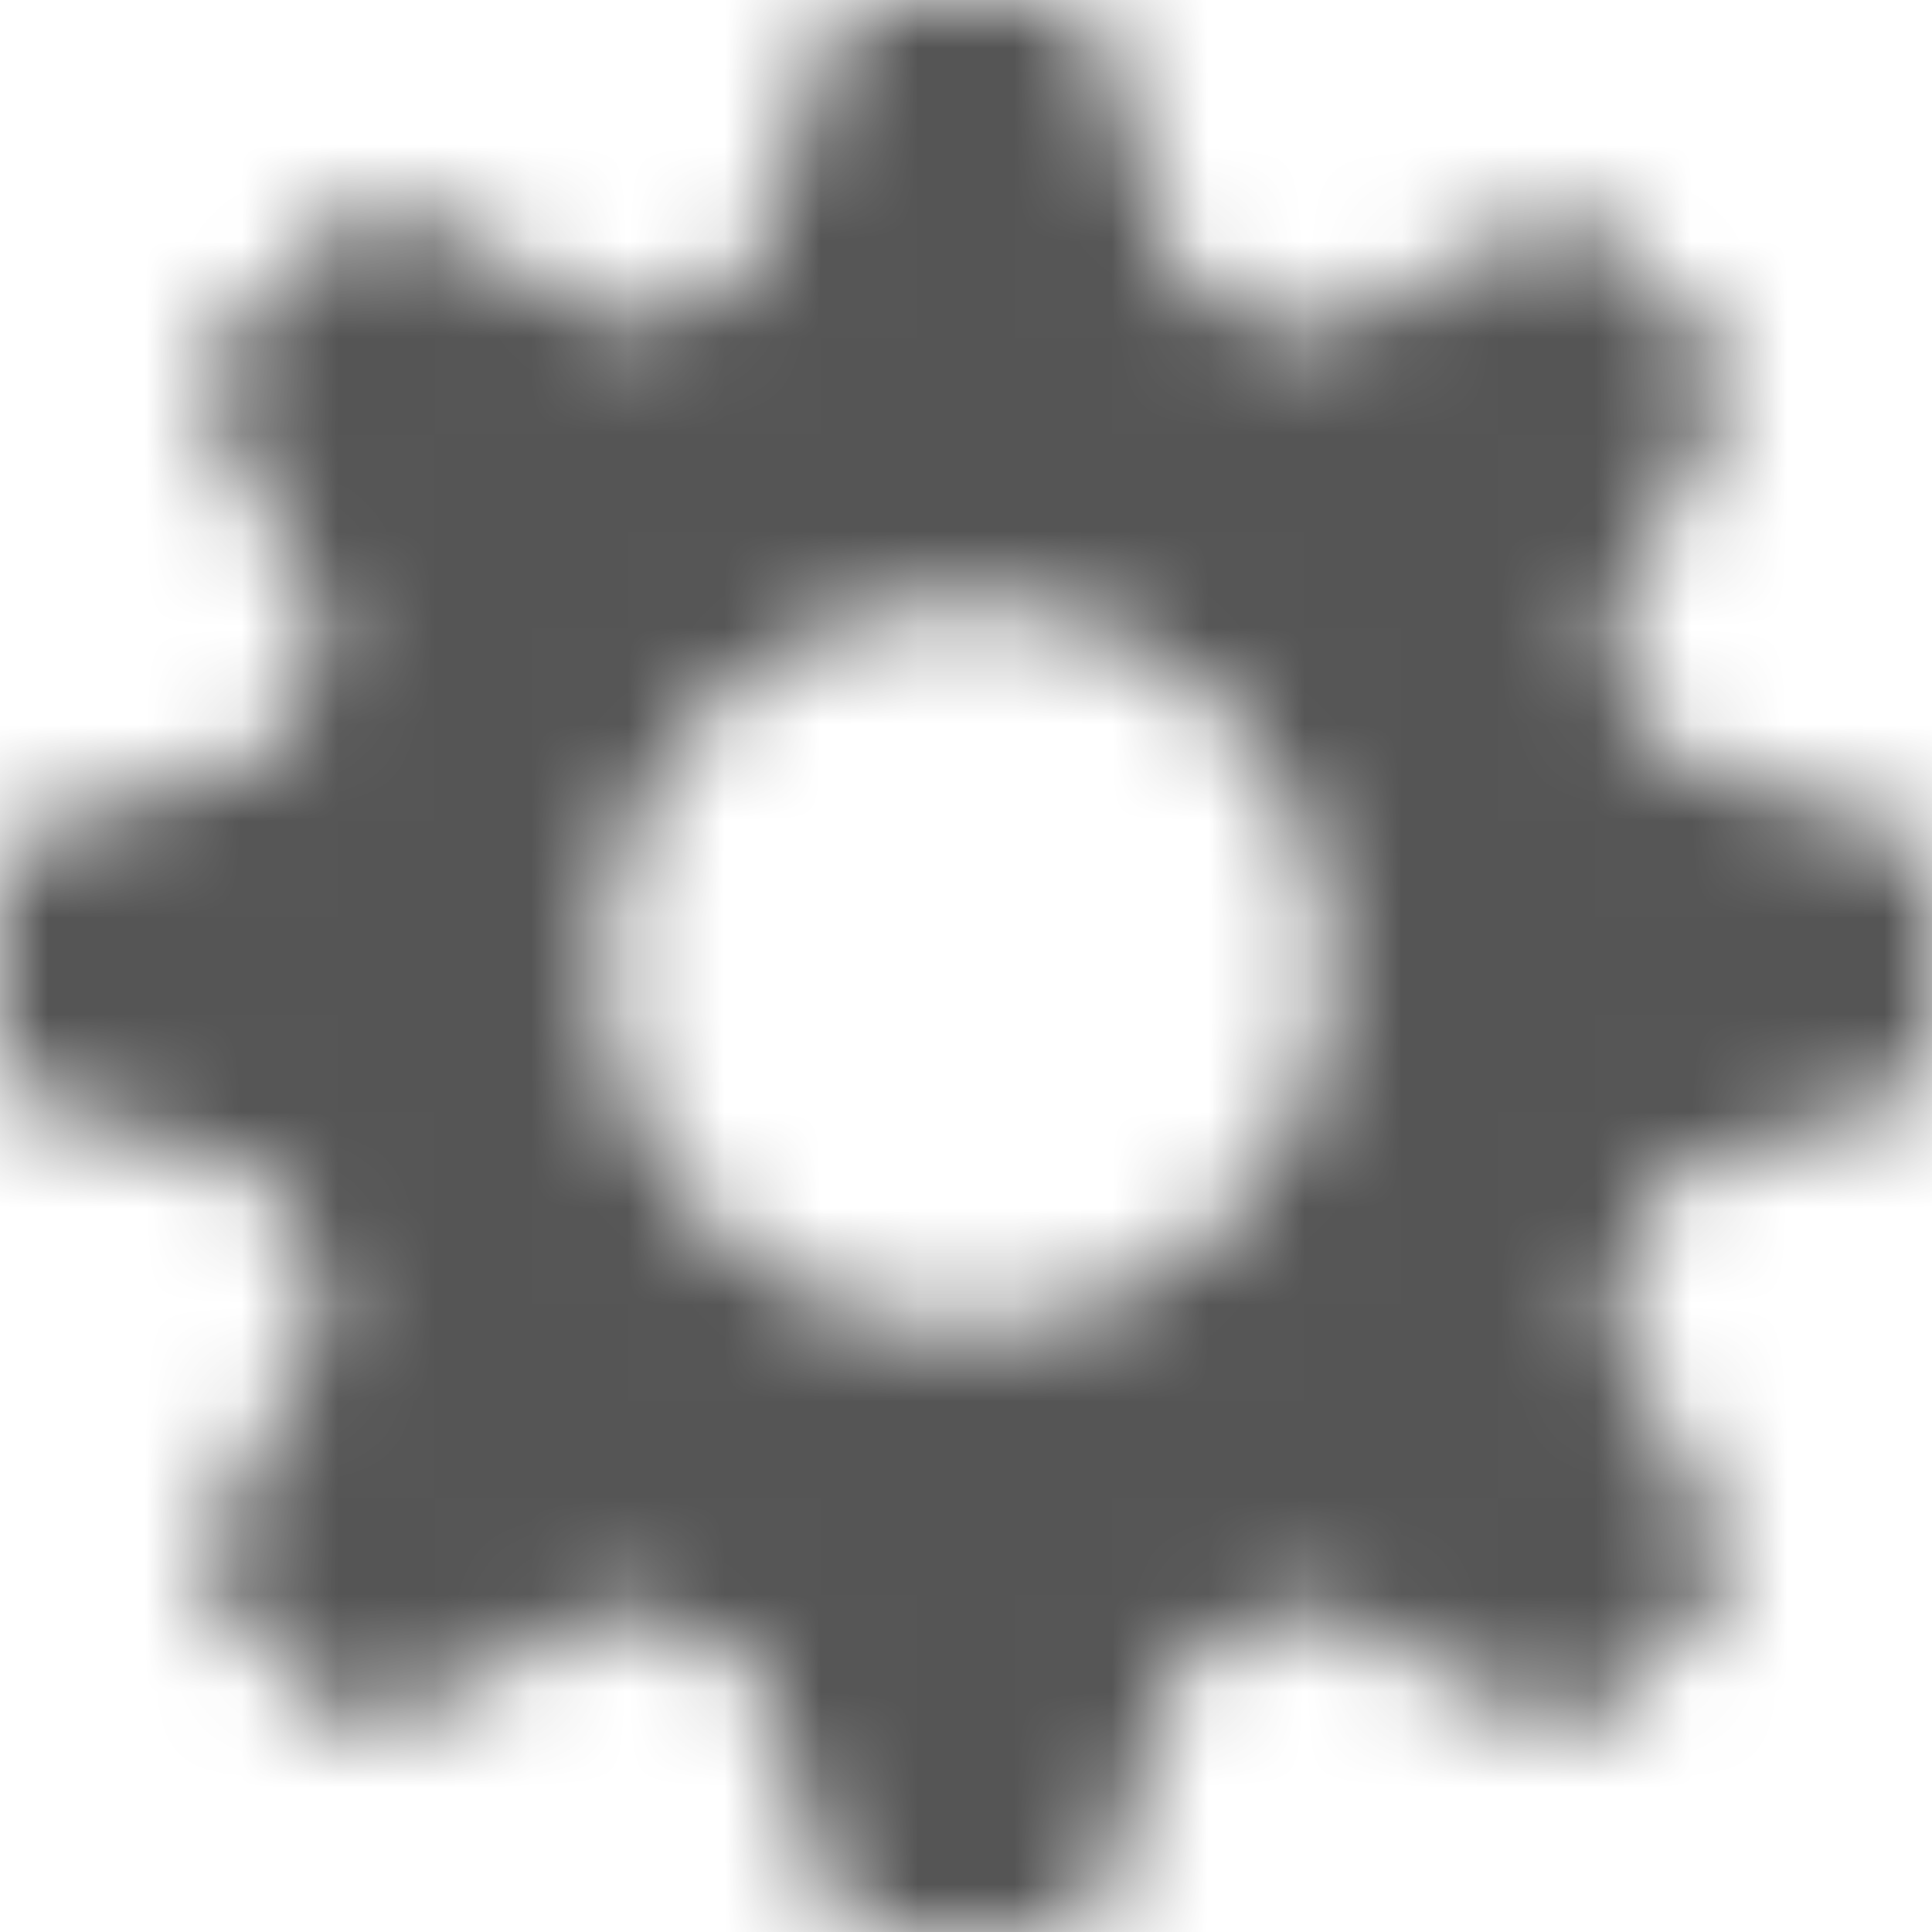 <?xml version="1.0" encoding="UTF-8"?>
<svg width="20px" height="20px" viewBox="0 0 20 20" version="1.1" xmlns="http://www.w3.org/2000/svg" xmlns:xlink="http://www.w3.org/1999/xlink">
    <!-- Generator: Sketch 56.2 (81672) - https://sketch.com -->
    <title>settings-gear-20px</title>
    <desc>Created with Sketch.</desc>
    <defs>
        <path d="M16.625,6.5 L18,3.875 L16.25,2.125 L13.625,3.5 C13.25,3.25 12.75,3.125 12.25,3 L11.25,0 L8.75,0 L7.75,2.875 C7.375,3 6.875,3.125 6.5,3.375 L3.875,2 L2,3.875 L3.375,6.5 C3.125,6.875 3,7.375 2.875,7.75 L0,8.75 L0,11.25 L2.875,12.25 C3,12.75 3.25,13.125 3.375,13.625 L2,16.25 L3.75,18 L6.375,16.625 C6.75,16.875 7.25,17 7.75,17.125 L8.75,20 L11.25,20 L12.25,17.125 C12.75,17 13.125,16.75 13.625,16.625 L16.25,18 L18,16.25 L16.625,13.625 C16.875,13.25 17,12.75 17.125,12.25 L20,11.25 L20,8.75 L17.125,7.75 C17,7.375 16.875,6.875 16.625,6.5 Z M10,13.75 C7.875,13.75 6.25,12.125 6.25,10 C6.25,7.875 7.875,6.25 10,6.25 C12.125,6.25 13.75,7.875 13.75,10 C13.75,12.125 12.125,13.75 10,13.75 Z" id="path-1"></path>
    </defs>
    <g id="Solo-Icons-Final" stroke="none" stroke-width="1" fill="none" fill-rule="evenodd">
        <g id="All-Nucleo-Icons" transform="translate(-463, -5526)">
            <g id="Solo/Nucleo/20px/settings-gear" transform="translate(463, 5526)">
                <g id="settings-gear">
                    <g>
                        <g id="Colour/Default-Colour">
                            <mask id="mask-2" fill="white">
                                <use xlink:href="#path-1"></use>
                            </mask>
                            <g id="Mask" fill-rule="nonzero"></g>
                            <g id="Colour/Vault-Text-Grey-(Default)" mask="url(#mask-2)" fill="#555555">
                                <g transform="translate(-22, -22)" id="Colour">
                                    <rect x="0" y="0" width="64" height="64"></rect>
                                </g>
                            </g>
                        </g>
                    </g>
                </g>
            </g>
        </g>
    </g>
</svg>
